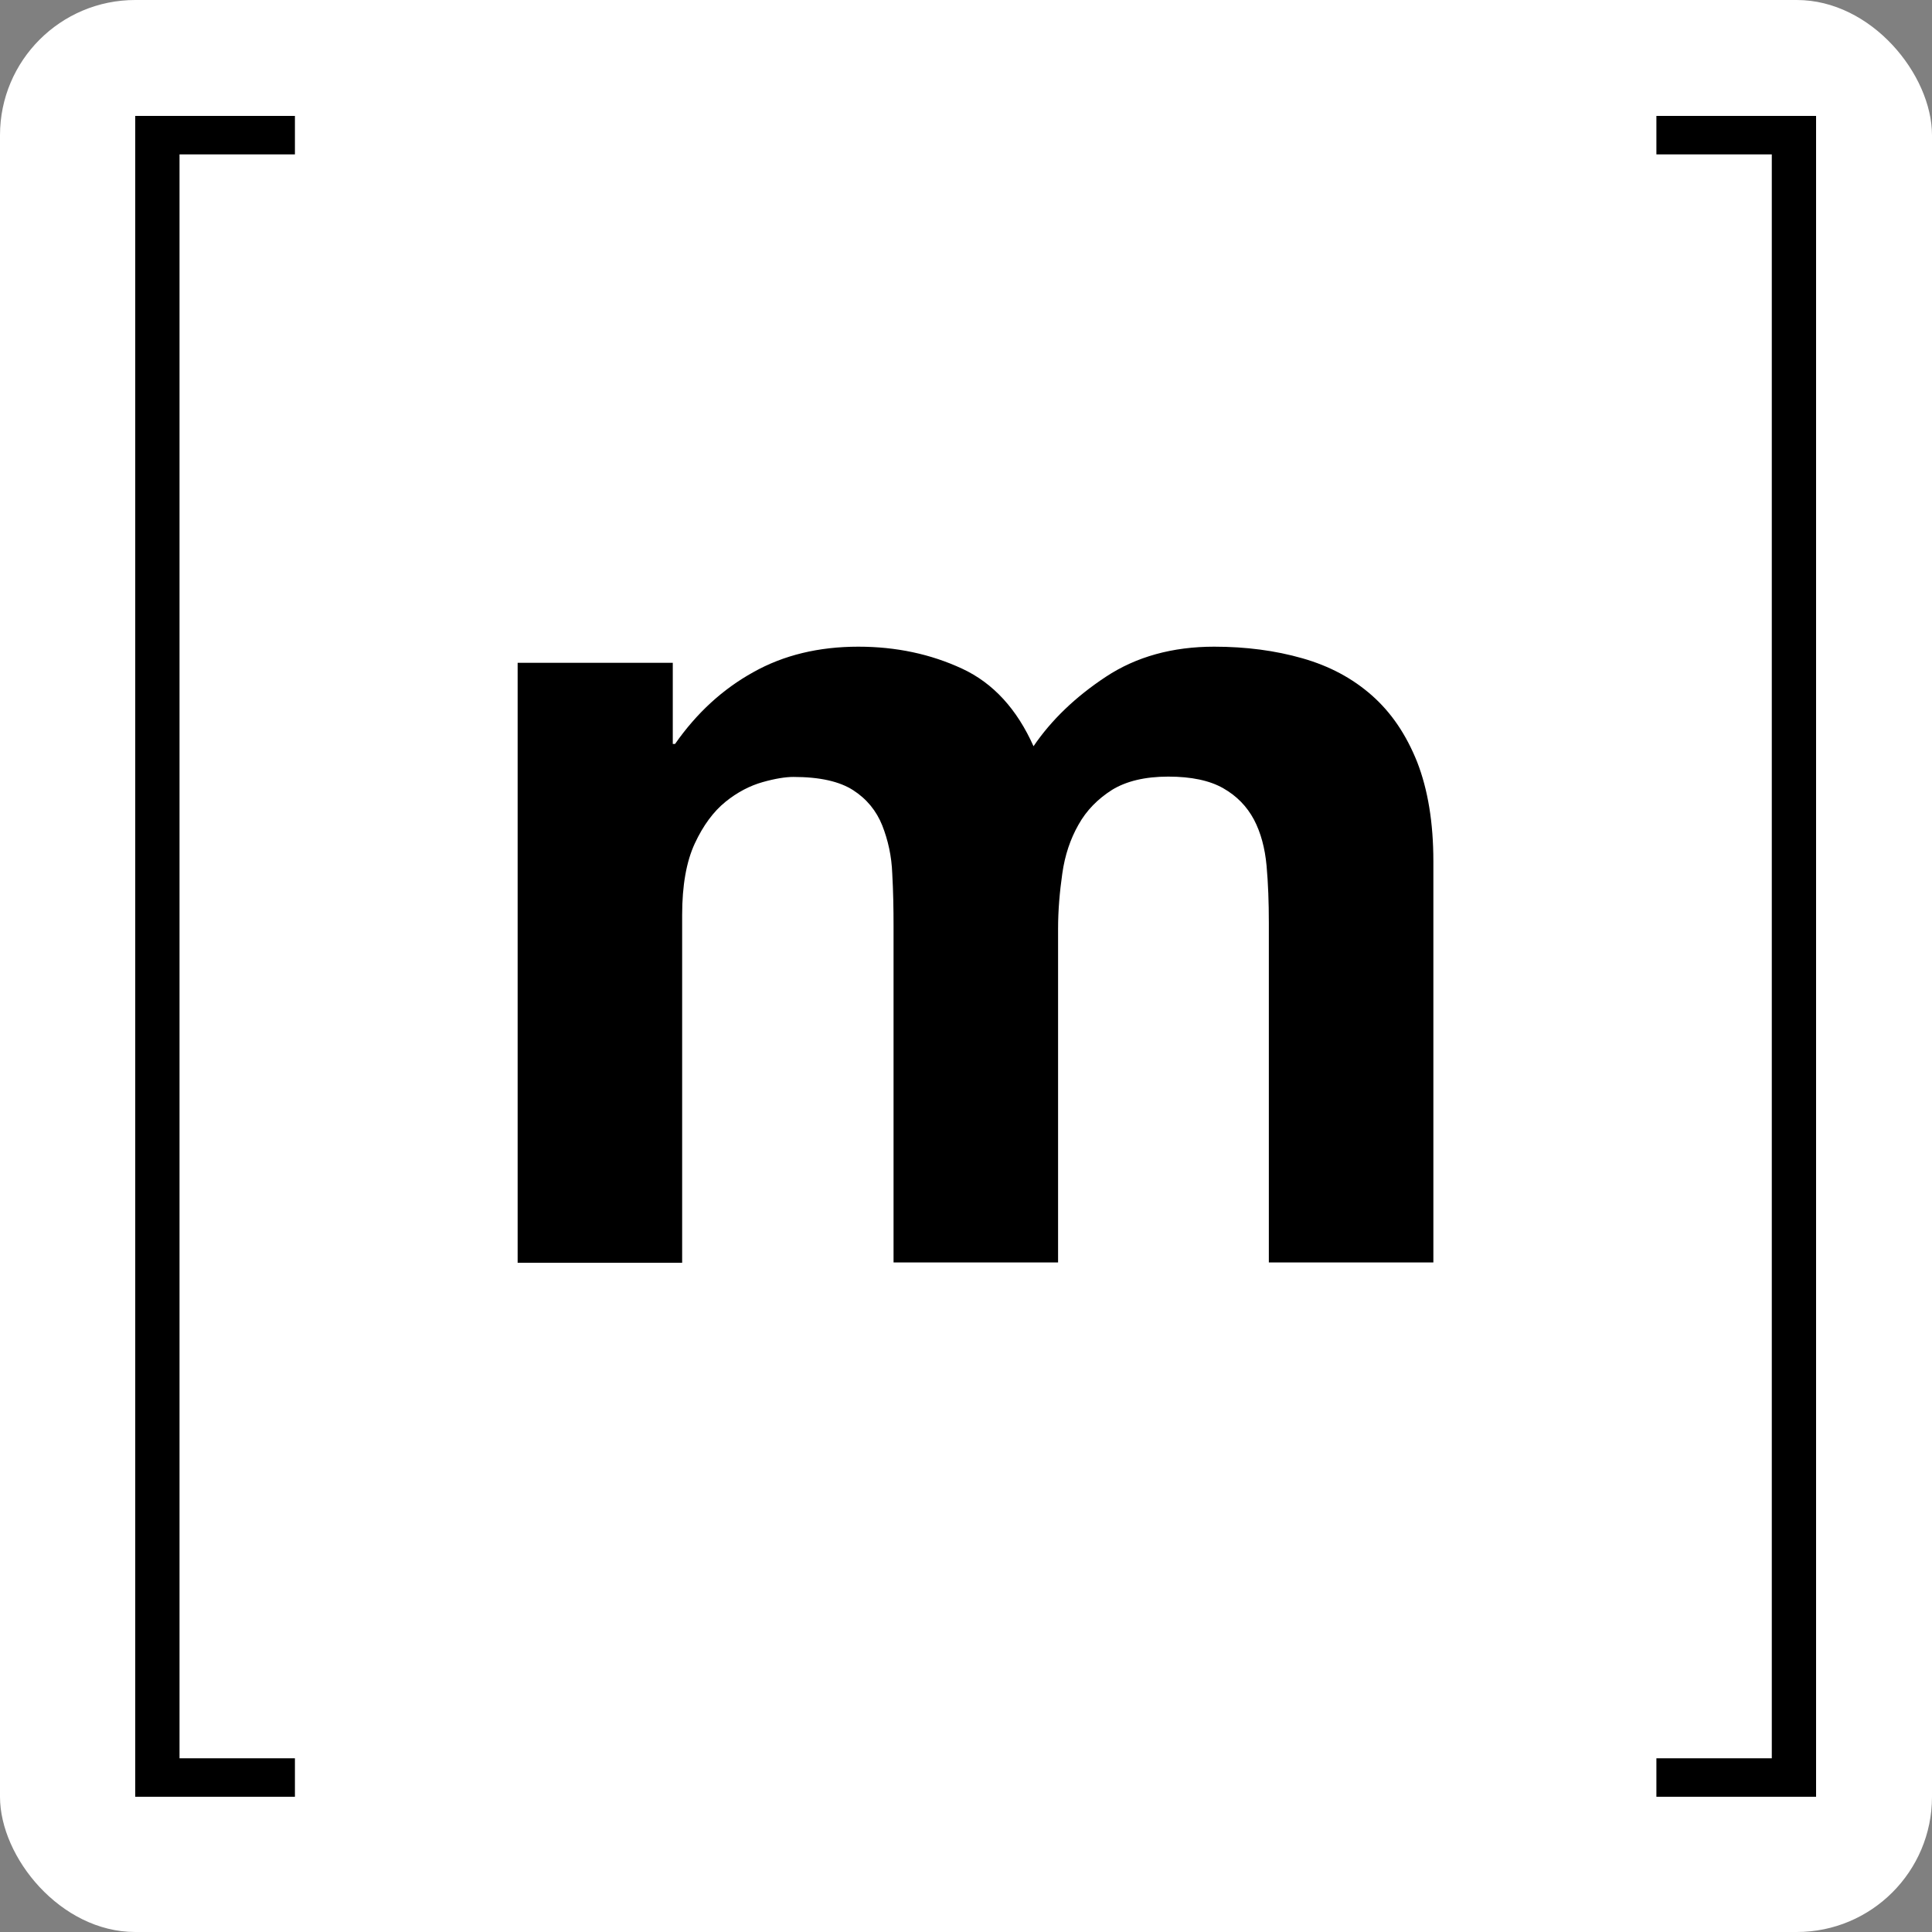 <svg width="100" height="100" viewBox="0 0 100 100" fill="none" xmlns="http://www.w3.org/2000/svg">
<rect x="0" y="0" width="100" height="100" fill="#808080" stroke="none"/>
<rect width="100" height="100" rx="7" fill="white"/>
<g clip-path="url(#clip0_2637_5251)">
<path d="M9.292 7.991V91.009H15.265V93H7V6H15.265V7.991H9.292Z" fill="black"/>
<path d="M34.823 34.308V38.508H34.94C36.061 36.901 37.416 35.663 38.989 34.793C40.562 33.907 42.386 33.472 44.427 33.472C46.384 33.472 48.174 33.856 49.797 34.609C51.42 35.362 52.642 36.717 53.495 38.625C54.415 37.27 55.67 36.065 57.242 35.028C58.815 33.99 60.689 33.472 62.847 33.472C64.487 33.472 66.009 33.672 67.415 34.074C68.82 34.475 70.008 35.111 71.012 35.998C72.016 36.885 72.785 38.022 73.354 39.445C73.906 40.867 74.191 42.573 74.191 44.581V65.344H65.675V47.76C65.675 46.722 65.641 45.735 65.558 44.815C65.474 43.895 65.257 43.092 64.905 42.423C64.537 41.737 64.018 41.201 63.316 40.8C62.613 40.398 61.659 40.197 60.471 40.197C59.267 40.197 58.297 40.432 57.56 40.883C56.824 41.352 56.239 41.938 55.82 42.69C55.402 43.426 55.118 44.263 54.984 45.217C54.85 46.154 54.766 47.107 54.766 48.061V65.344H46.25V47.944C46.25 47.024 46.234 46.12 46.183 45.217C46.15 44.313 45.966 43.493 45.665 42.724C45.364 41.971 44.862 41.352 44.159 40.9C43.456 40.448 42.436 40.214 41.064 40.214C40.662 40.214 40.127 40.298 39.474 40.482C38.822 40.666 38.169 41.001 37.55 41.502C36.931 42.004 36.396 42.724 35.961 43.661C35.526 44.598 35.308 45.836 35.308 47.358V65.361H26.793V34.308H34.823Z" fill="black"/>
<path d="M91.708 91.009V7.991H85.735V6H94V93H85.735V91.009H91.708Z" fill="black"/>
</g>
<defs>
<clipPath id="clip0_2637_5251">
<rect width="87" height="87" fill="white" transform="translate(7 6)"/>
</clipPath>
</defs>
</svg>
